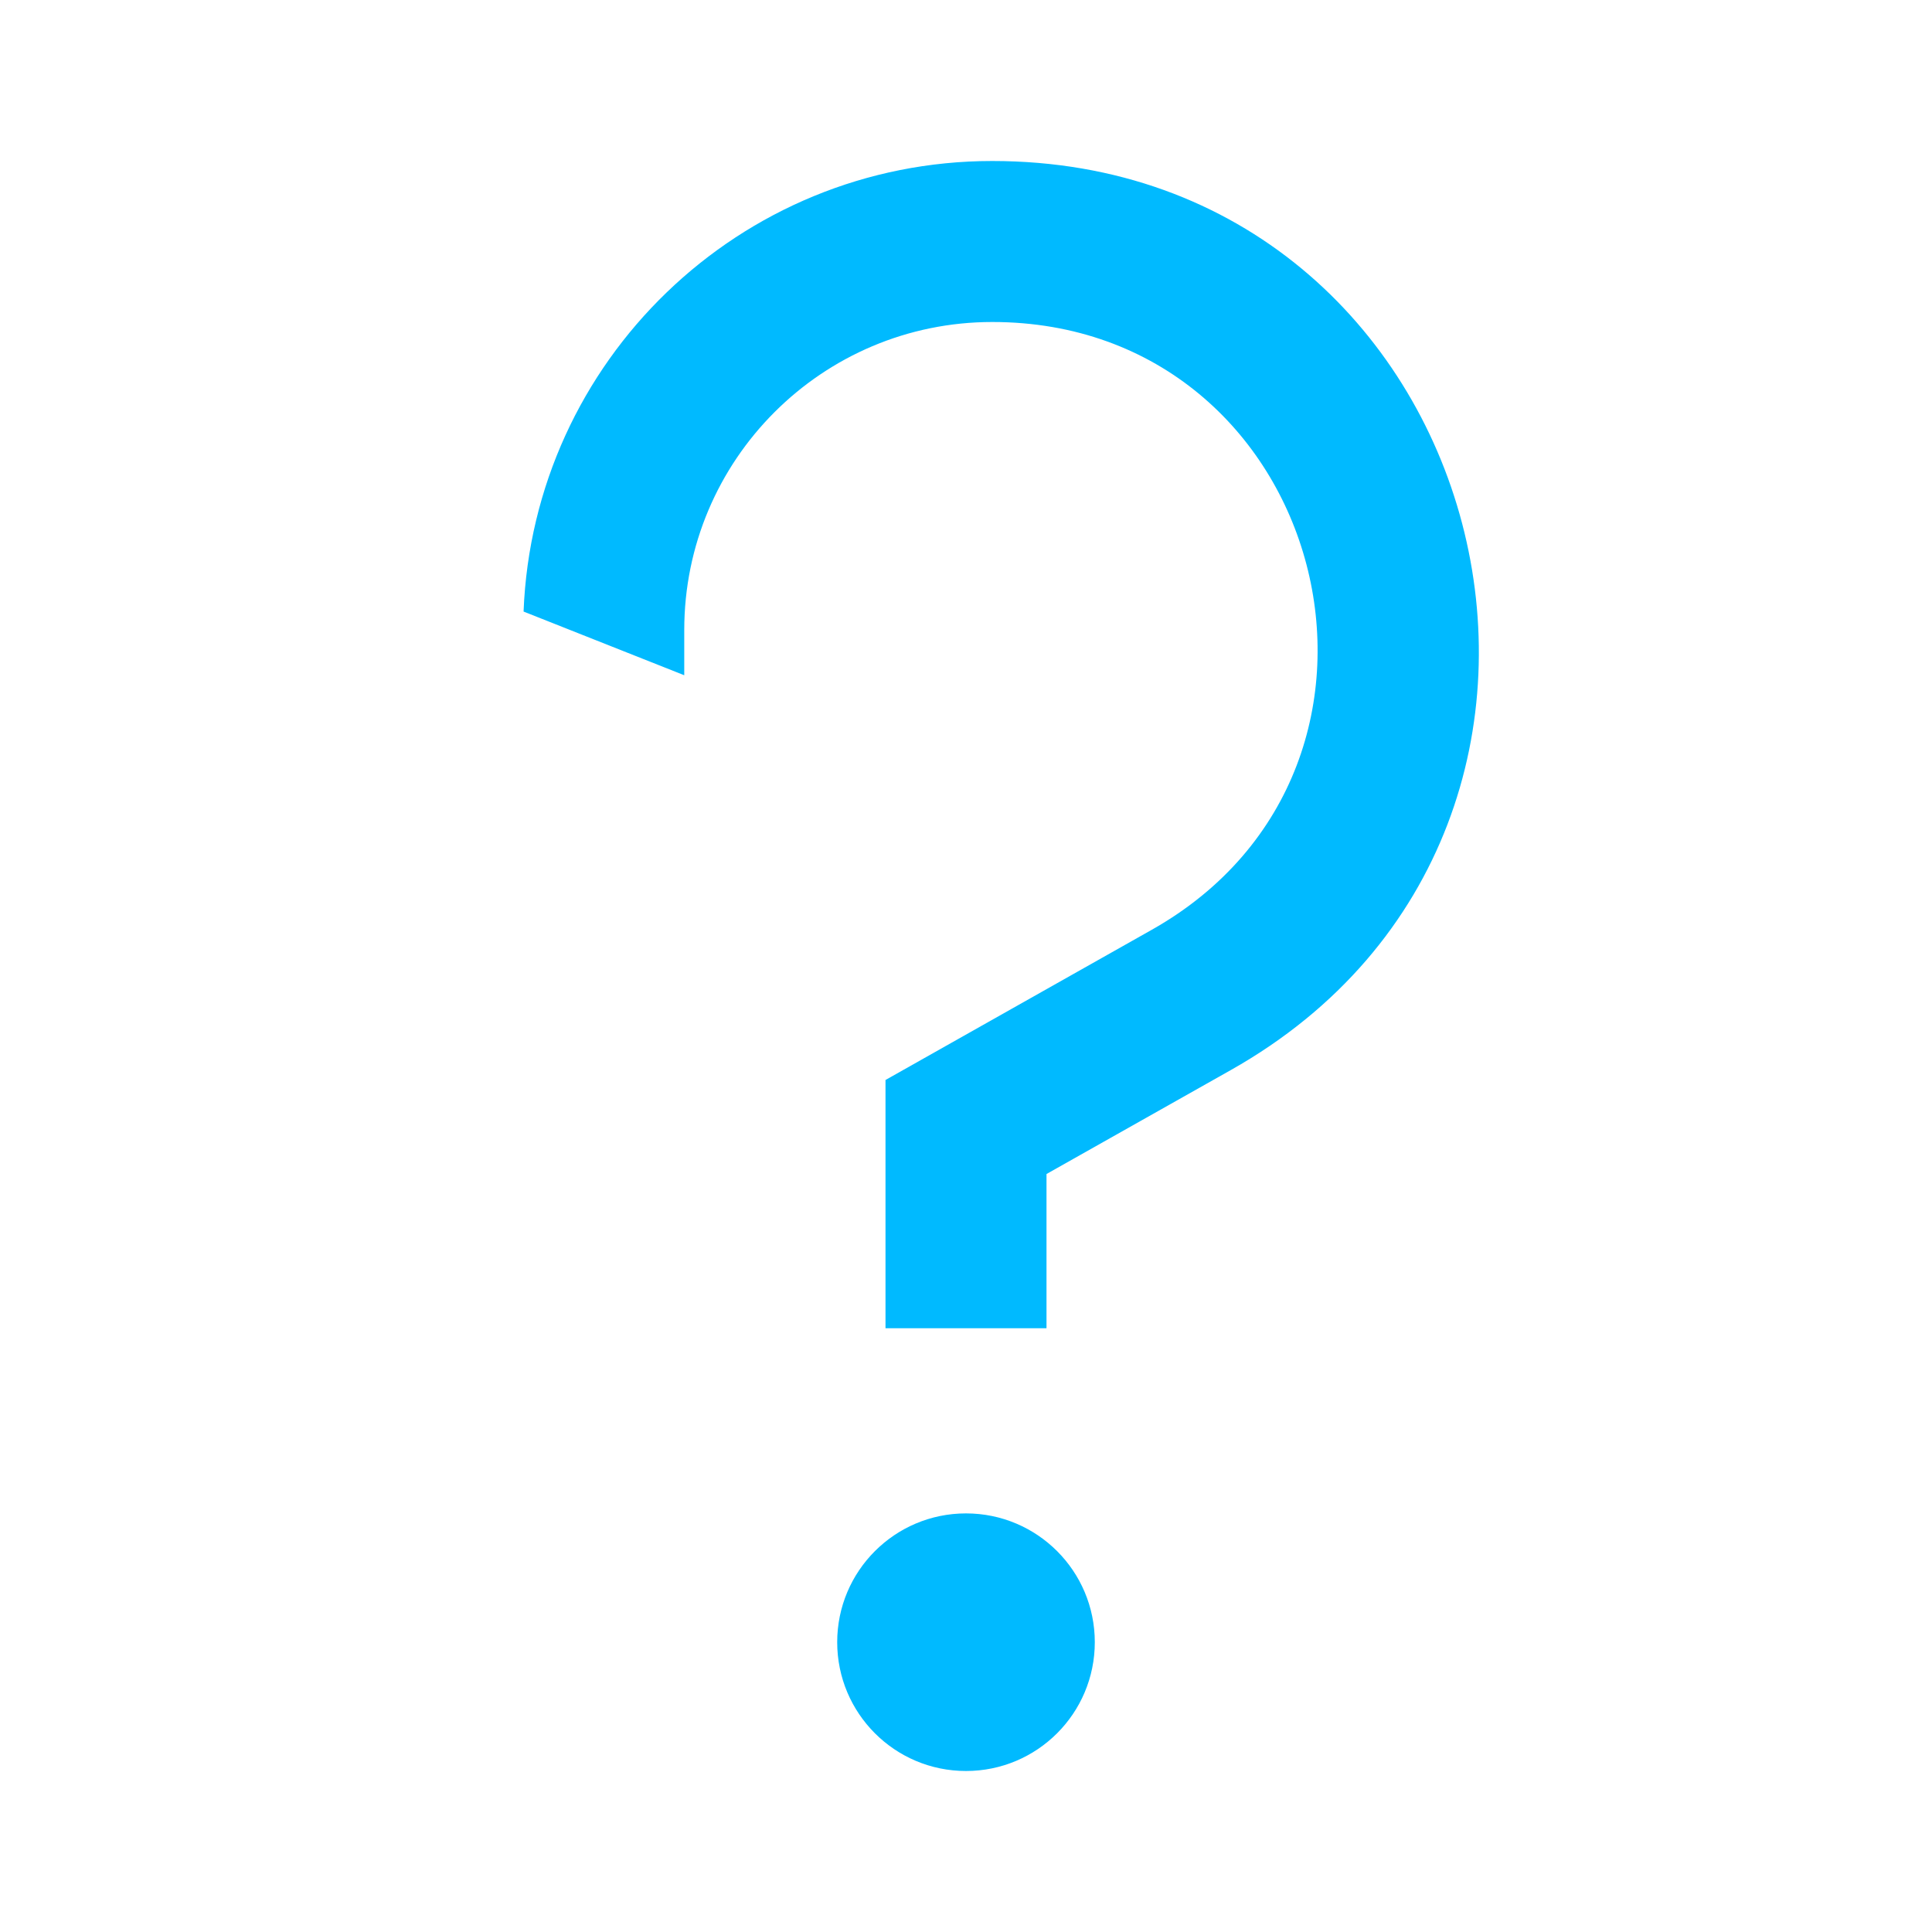 <svg width="24" height="24" viewBox="0 0 24 24" fill="none" xmlns="http://www.w3.org/2000/svg">
<path d="M12.326 2C18.532 2 20.697 10.242 15.291 13.292L13 14.584L13 16.5L11 16.5L11 13.416L14.308 11.55C17.923 9.511 16.476 4 12.326 4C10.213 4 8.5 5.713 8.5 7.826L8.5 8.388L6.504 7.597C6.625 4.485 9.185 2 12.326 2Z" fill="#00BAFF"/>
<path d="M12 22C12.884 22 13.6 21.284 13.6 20.4C13.6 19.516 12.884 18.8 12 18.8C11.116 18.8 10.4 19.516 10.4 20.4C10.4 21.284 11.116 22 12 22Z" fill="#00BAFF"/>
</svg>
